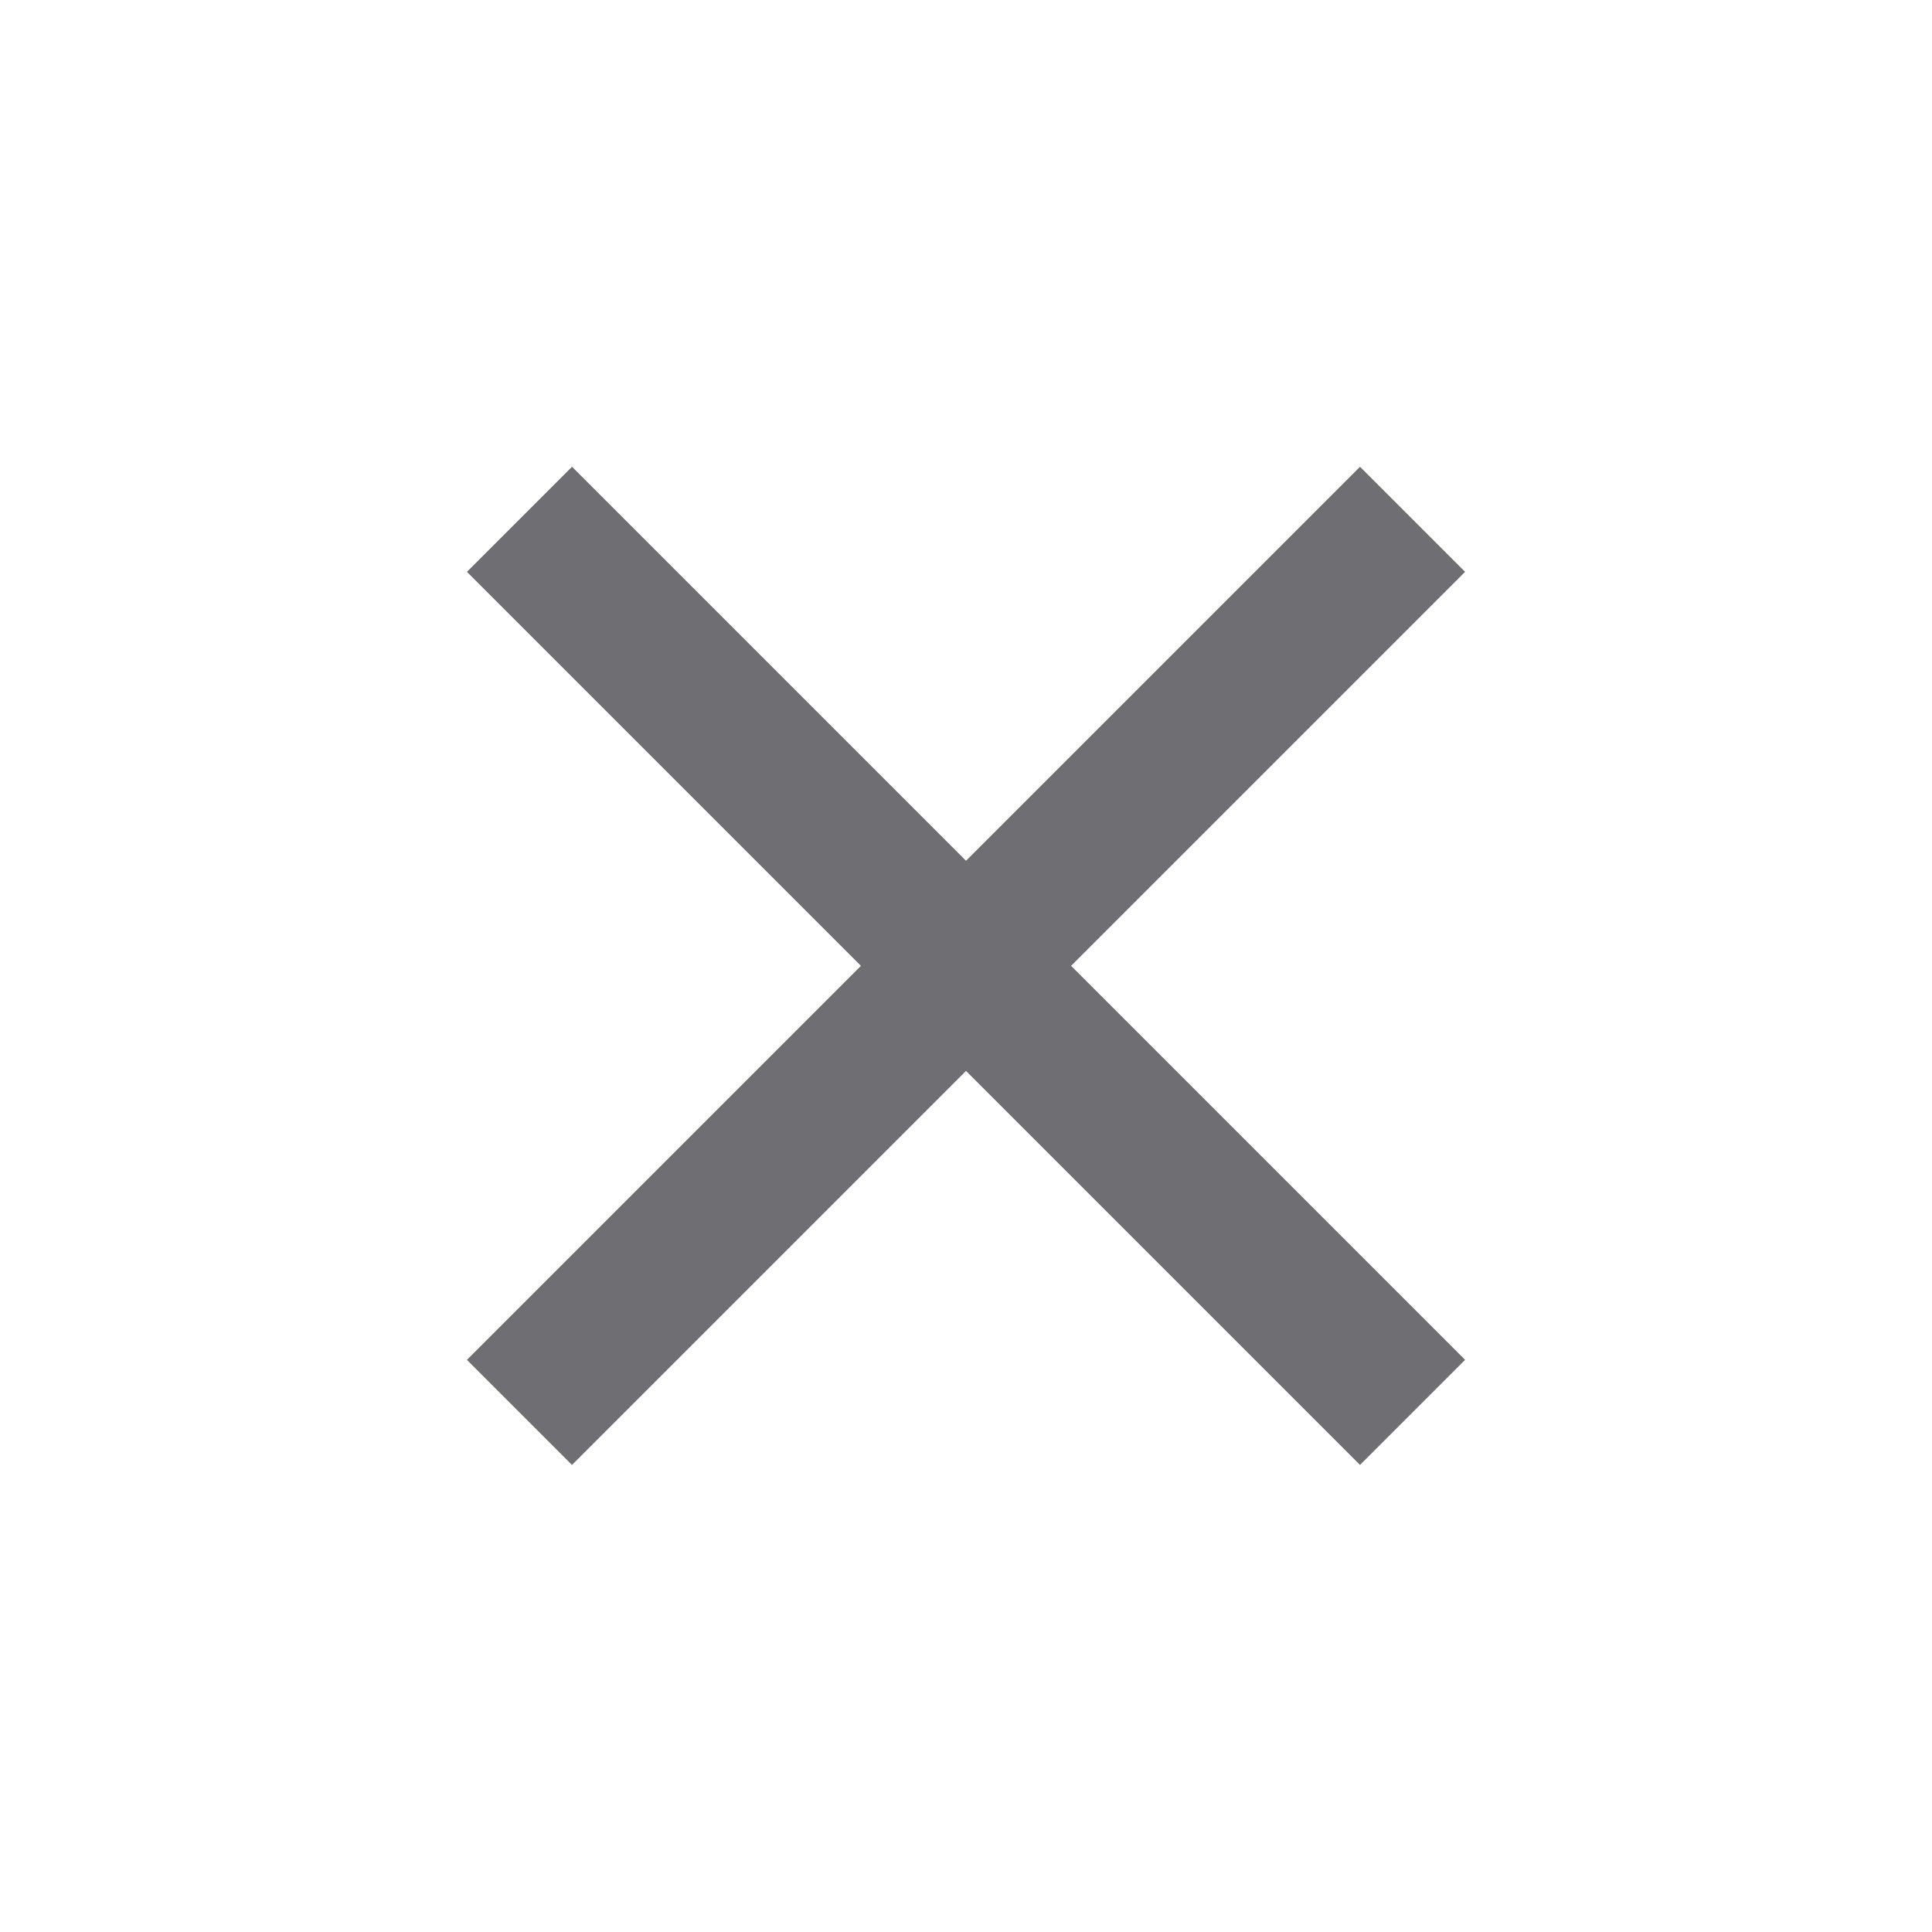 <svg height="26" viewBox="0 0 26 26" width="26" xmlns="http://www.w3.org/2000/svg"><g fill="none" fill-rule="evenodd" stroke="#6e6e73" stroke-linecap="square" stroke-width="2" transform="matrix(.707 .707 -.707 .707 13 2.393)"><path d="m0 7.5h15"/><path d="m7.5 0v15"/></g></svg>